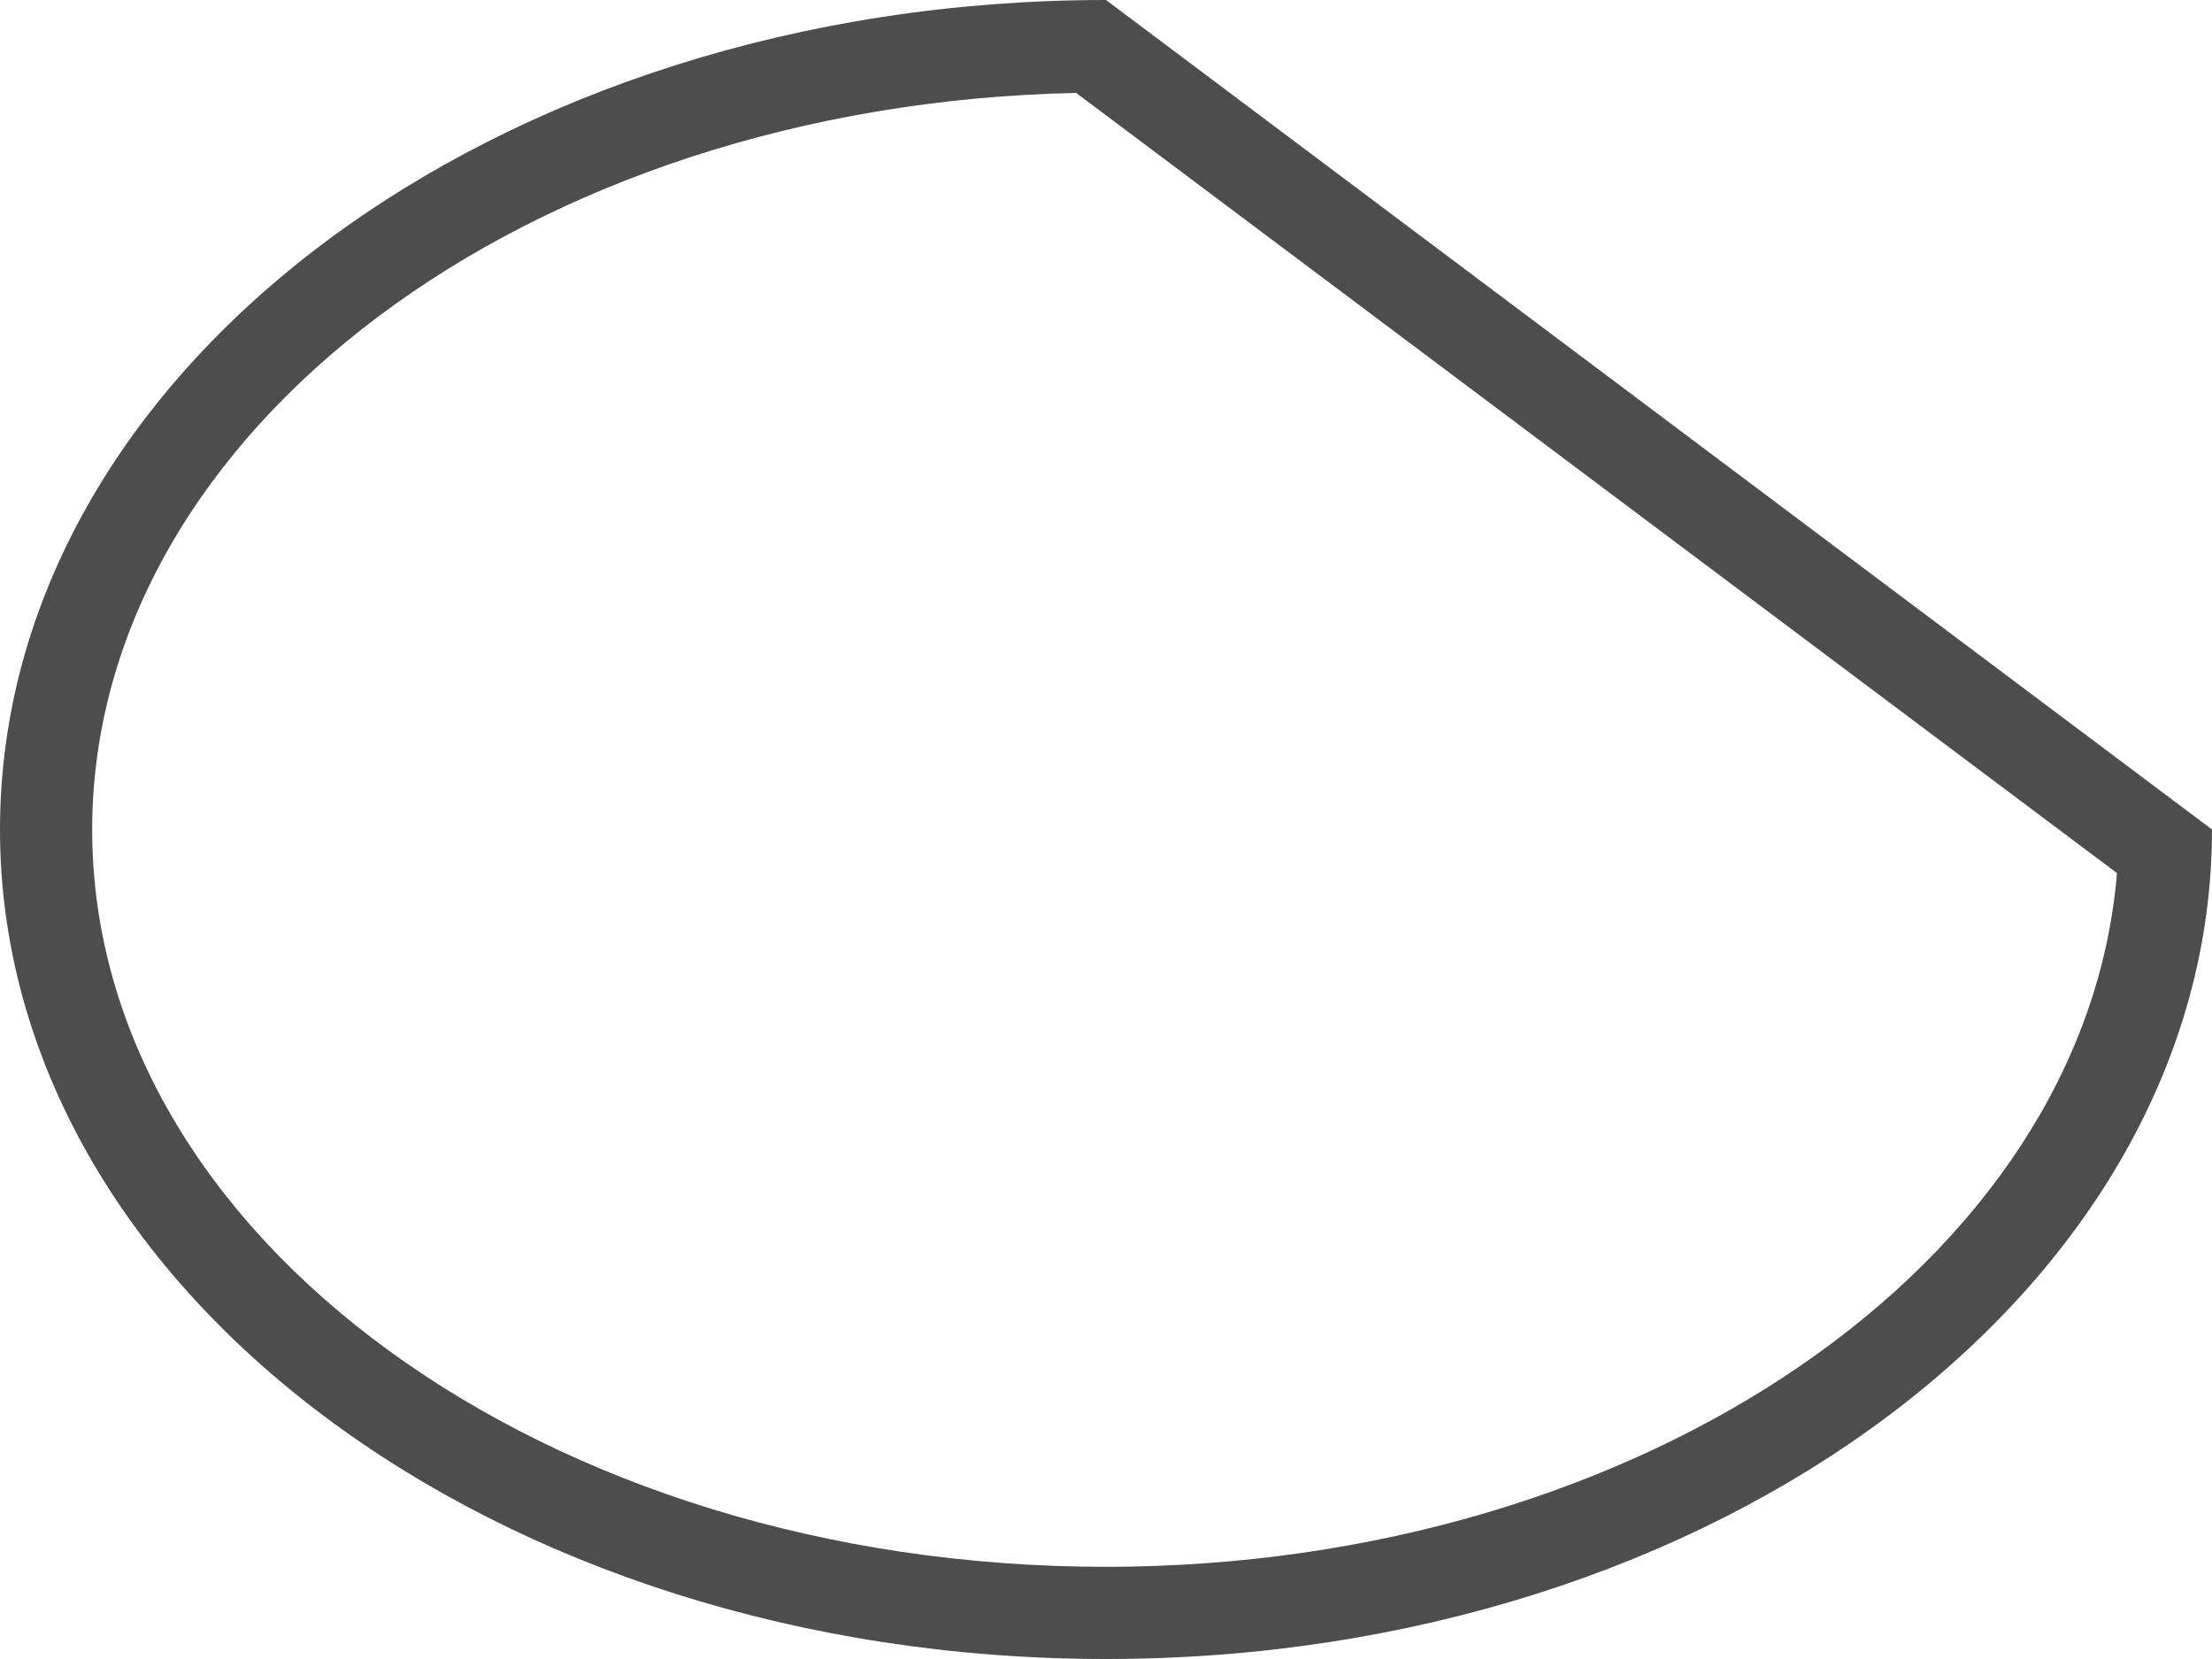 <?xml version="1.0" encoding="UTF-8"?>
<svg xmlns="http://www.w3.org/2000/svg" xmlns:xlink="http://www.w3.org/1999/xlink" width="24pt" height="18pt" viewBox="0 0 24 18" version="1.1">
<g id="surface1">
<path style=" stroke:none;fill-rule:nonzero;fill:rgb(30.196%,30.196%,30.196%);fill-opacity:1;" d="M 12 0 C 5.371 0 0 4.031 0 9 C 0 13.969 5.371 18 12 18 C 18.629 18 24 13.969 24 9 Z M 11.676 1.008 L 22.969 9.473 C 22.621 13.695 17.816 16.996 12 17 C 5.926 17 1 13.418 1 9 C 1.004 4.676 5.734 1.133 11.676 1.008 Z M 11.676 1.008 "/>
</g>
</svg>
